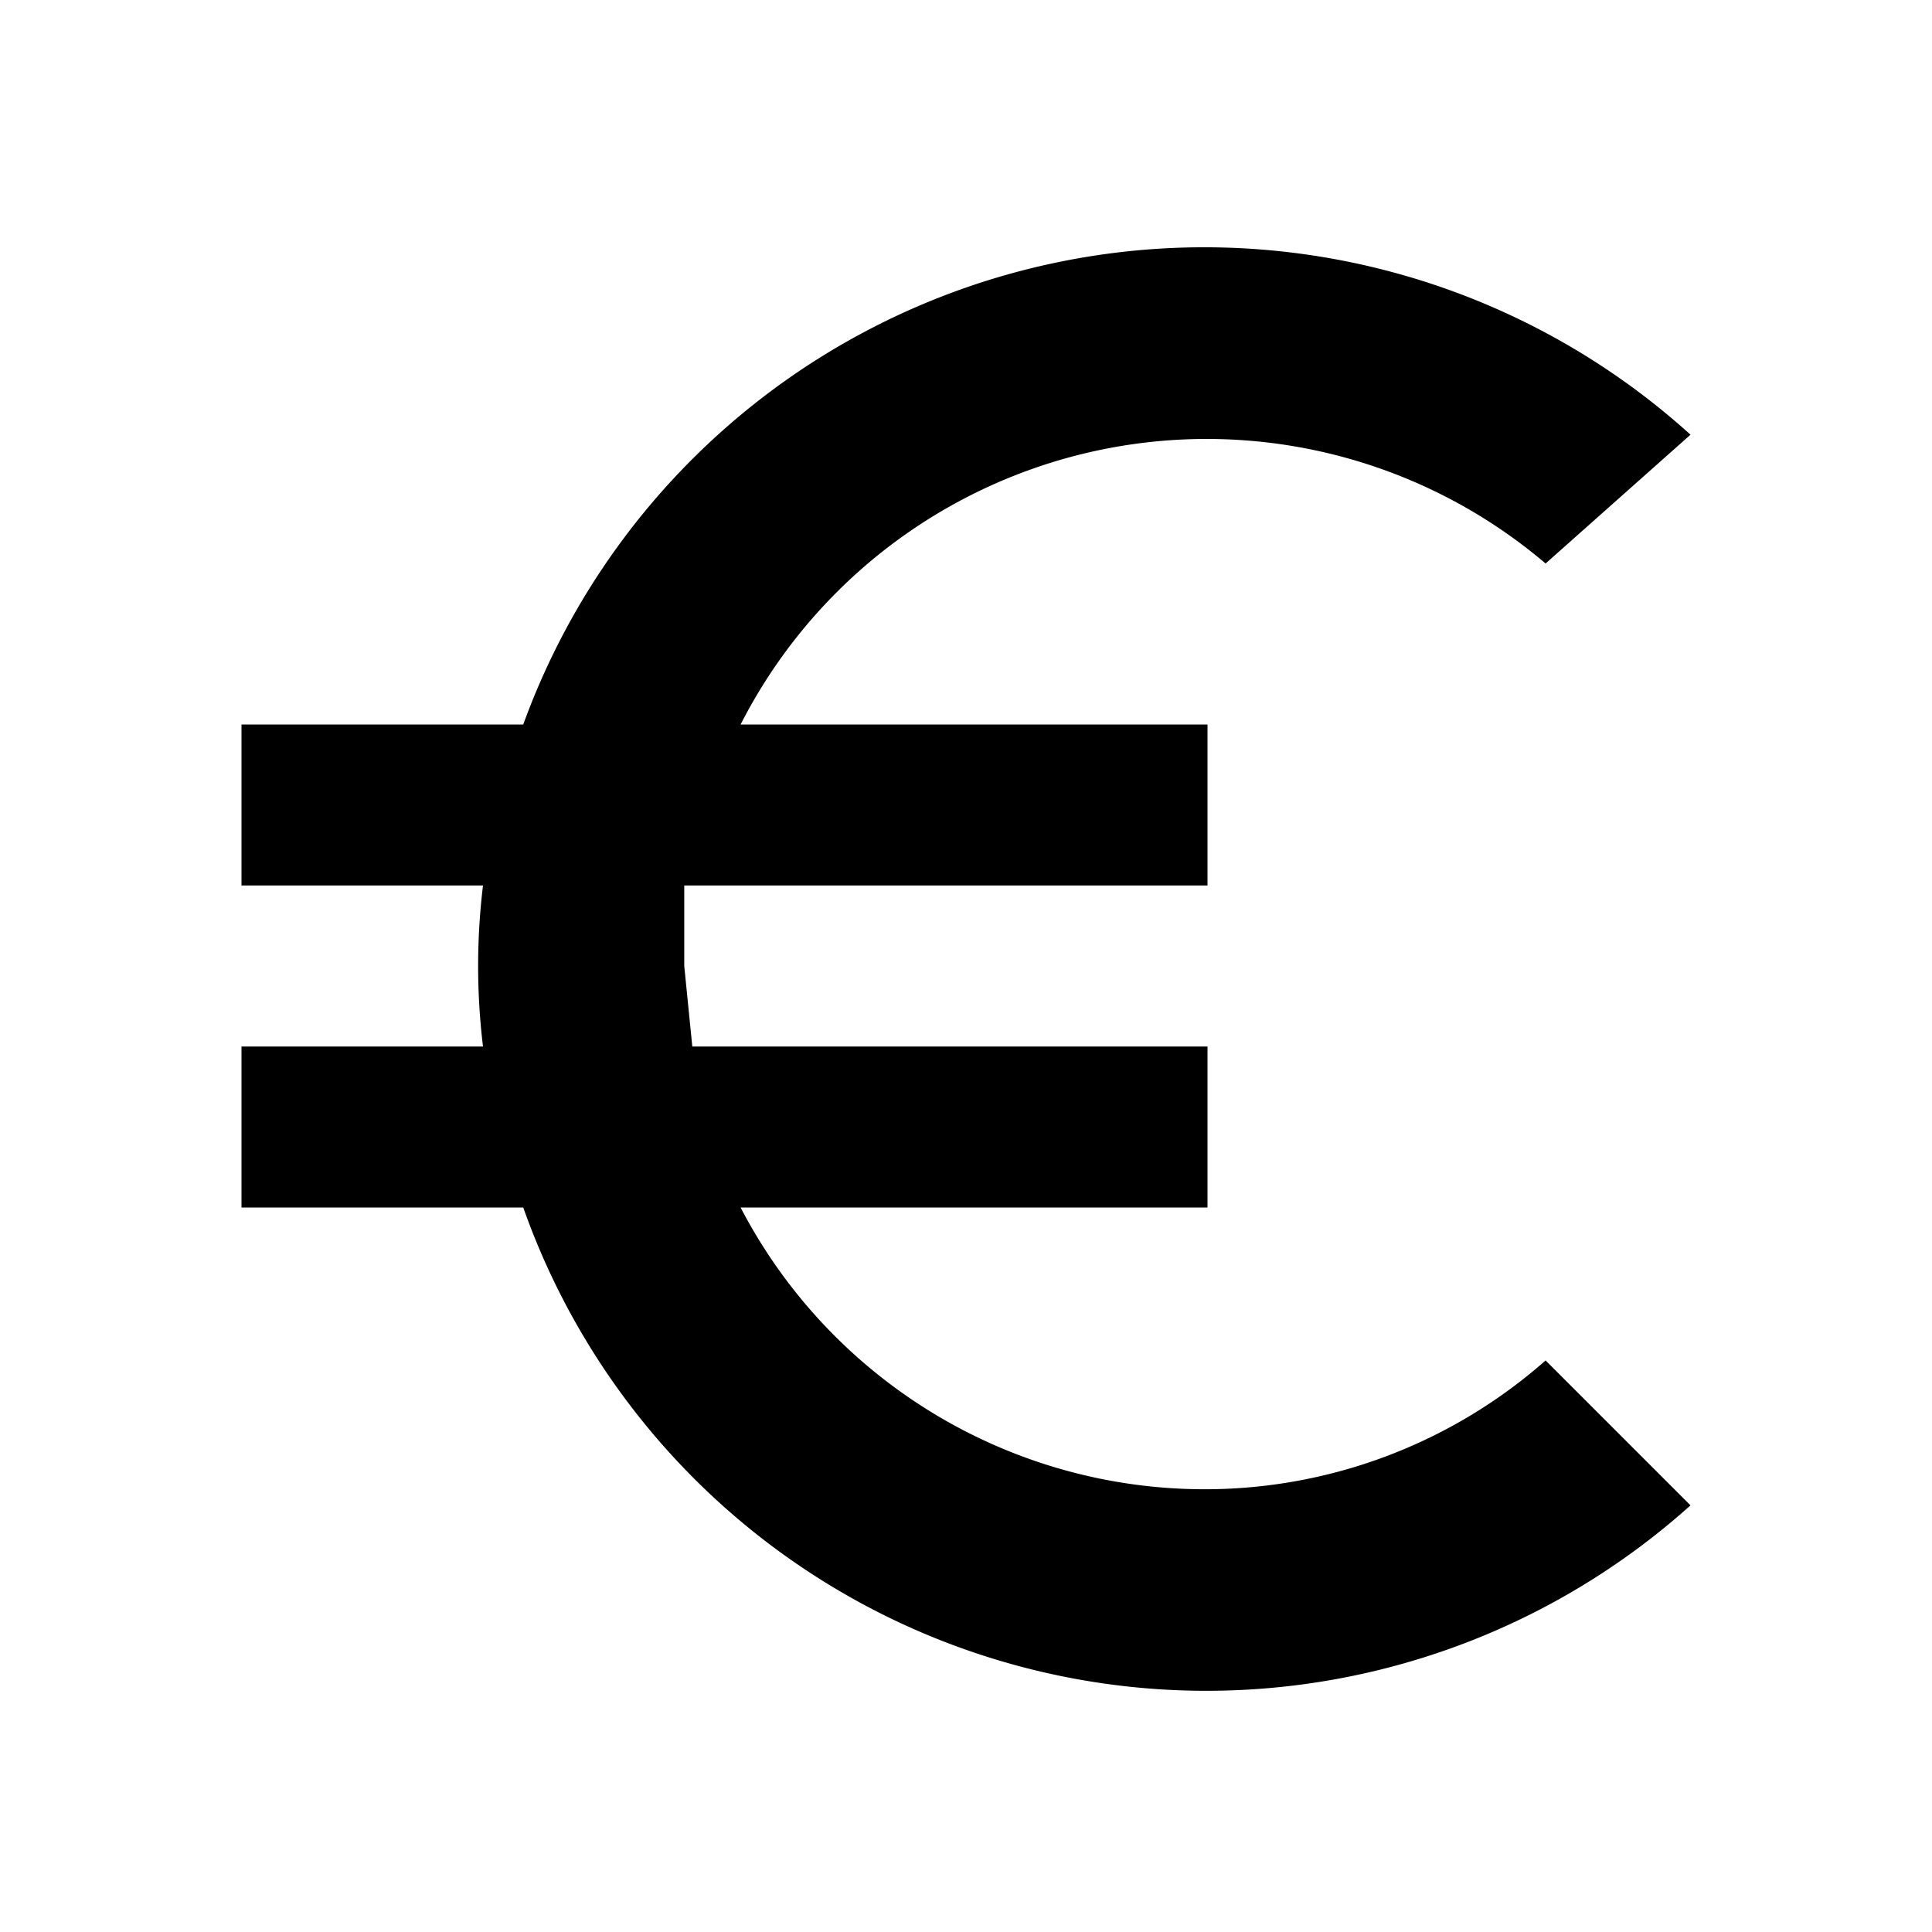 <svg xmlns="http://www.w3.org/2000/svg" viewBox="0 0 24 24"><path d="M15 18.5A6.5 6.5 0 019.2 15H15v-2H8.6l-.1-1v-1H15V9H9.2a6.5 6.5 0 0110-2L21 5.4A9 9 0 006.5 9H3v2h3a8.3 8.3 0 000 2H3v2h3.5A9 9 0 0021 18.7l-1.8-1.8a6.4 6.4 0 01-4.2 1.6z"/></svg>